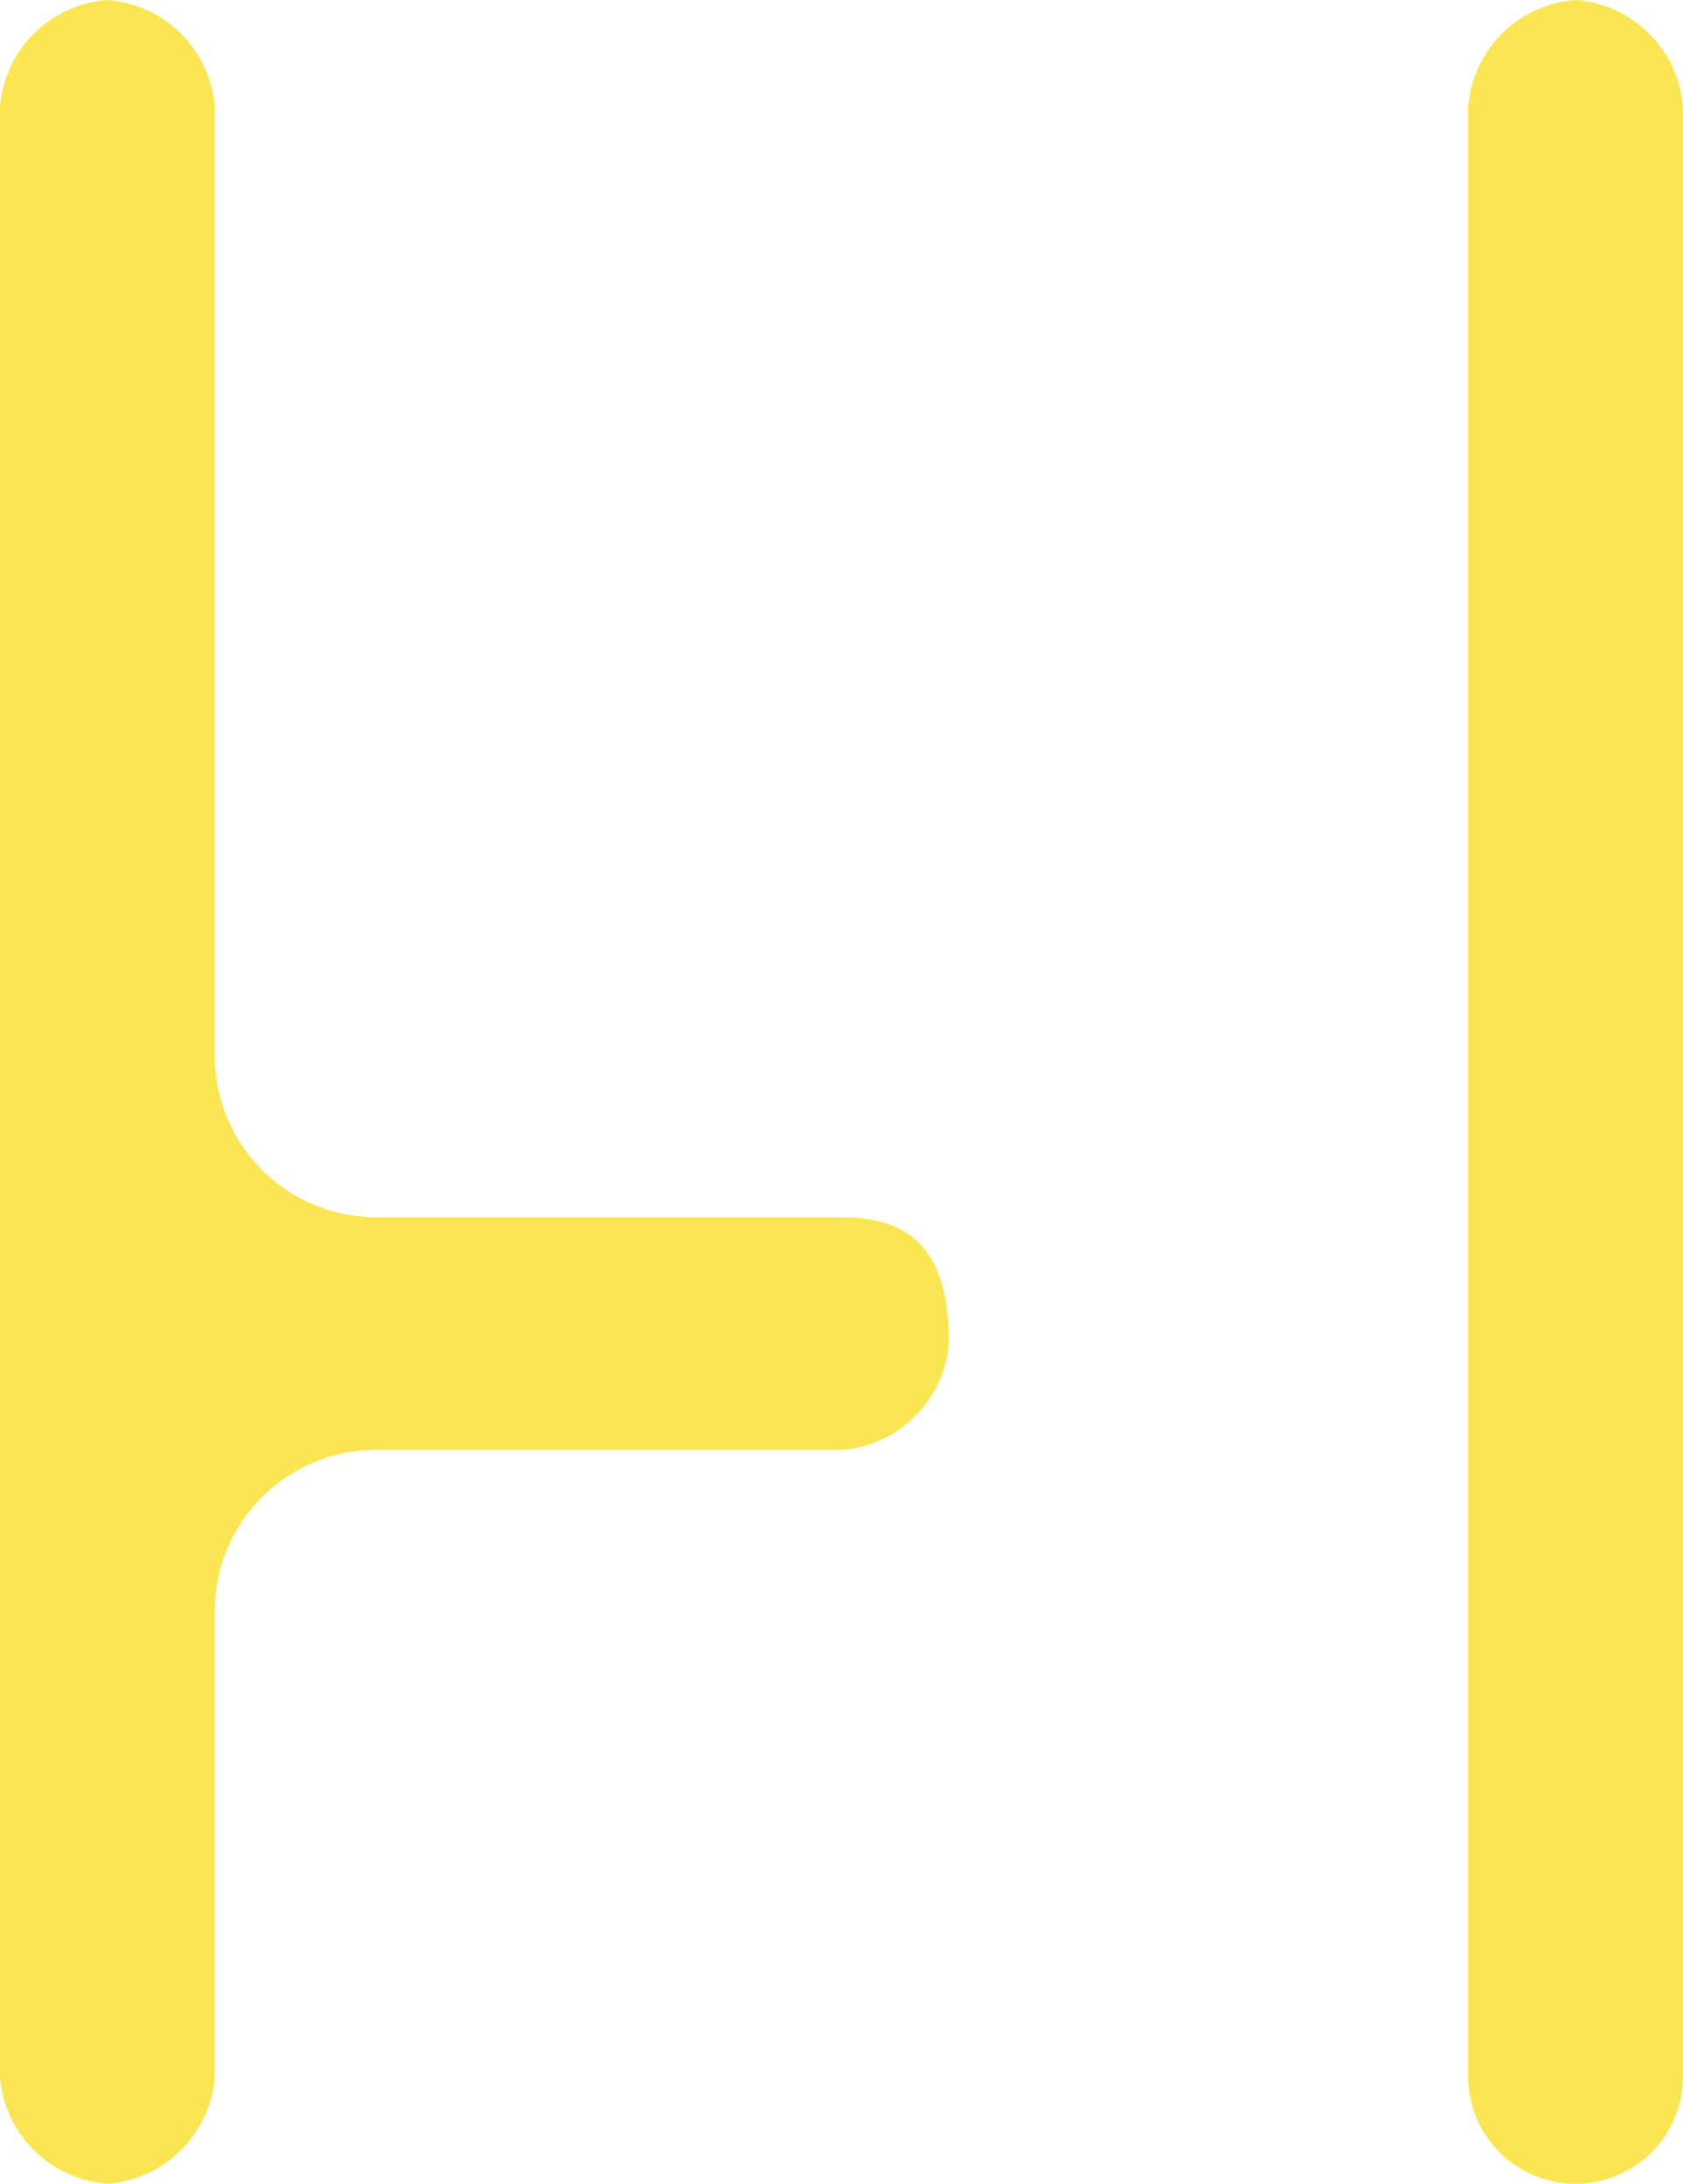 <svg id="Calque_1" data-name="Calque 1" xmlns="http://www.w3.org/2000/svg" viewBox="0 0 9.4 12.2"><title>h-yellow-light</title><path d="M12.4.9a.65.65,0,0,0-.6.6v11a.6.6,0,1,0,1.2,0V1.5A.65.65,0,0,0,12.4.9Z" transform="translate(-3.6 -0.9)" style="fill:#fbe552"/><path d="M8.3,7.7H5.7a.9.9,0,0,1-.9-.9V1.5A.65.65,0,0,0,4.2.9a.65.65,0,0,0-.6.6v11a.65.65,0,0,0,.6.6.65.65,0,0,0,.6-.6V9.9A.9.9,0,0,1,5.7,9H8.3a.65.65,0,0,0,.6-.6c0-.5-.2-.7-.6-.7Z" transform="translate(-3.6 -0.9)" style="fill:#fbe552"/></svg>
